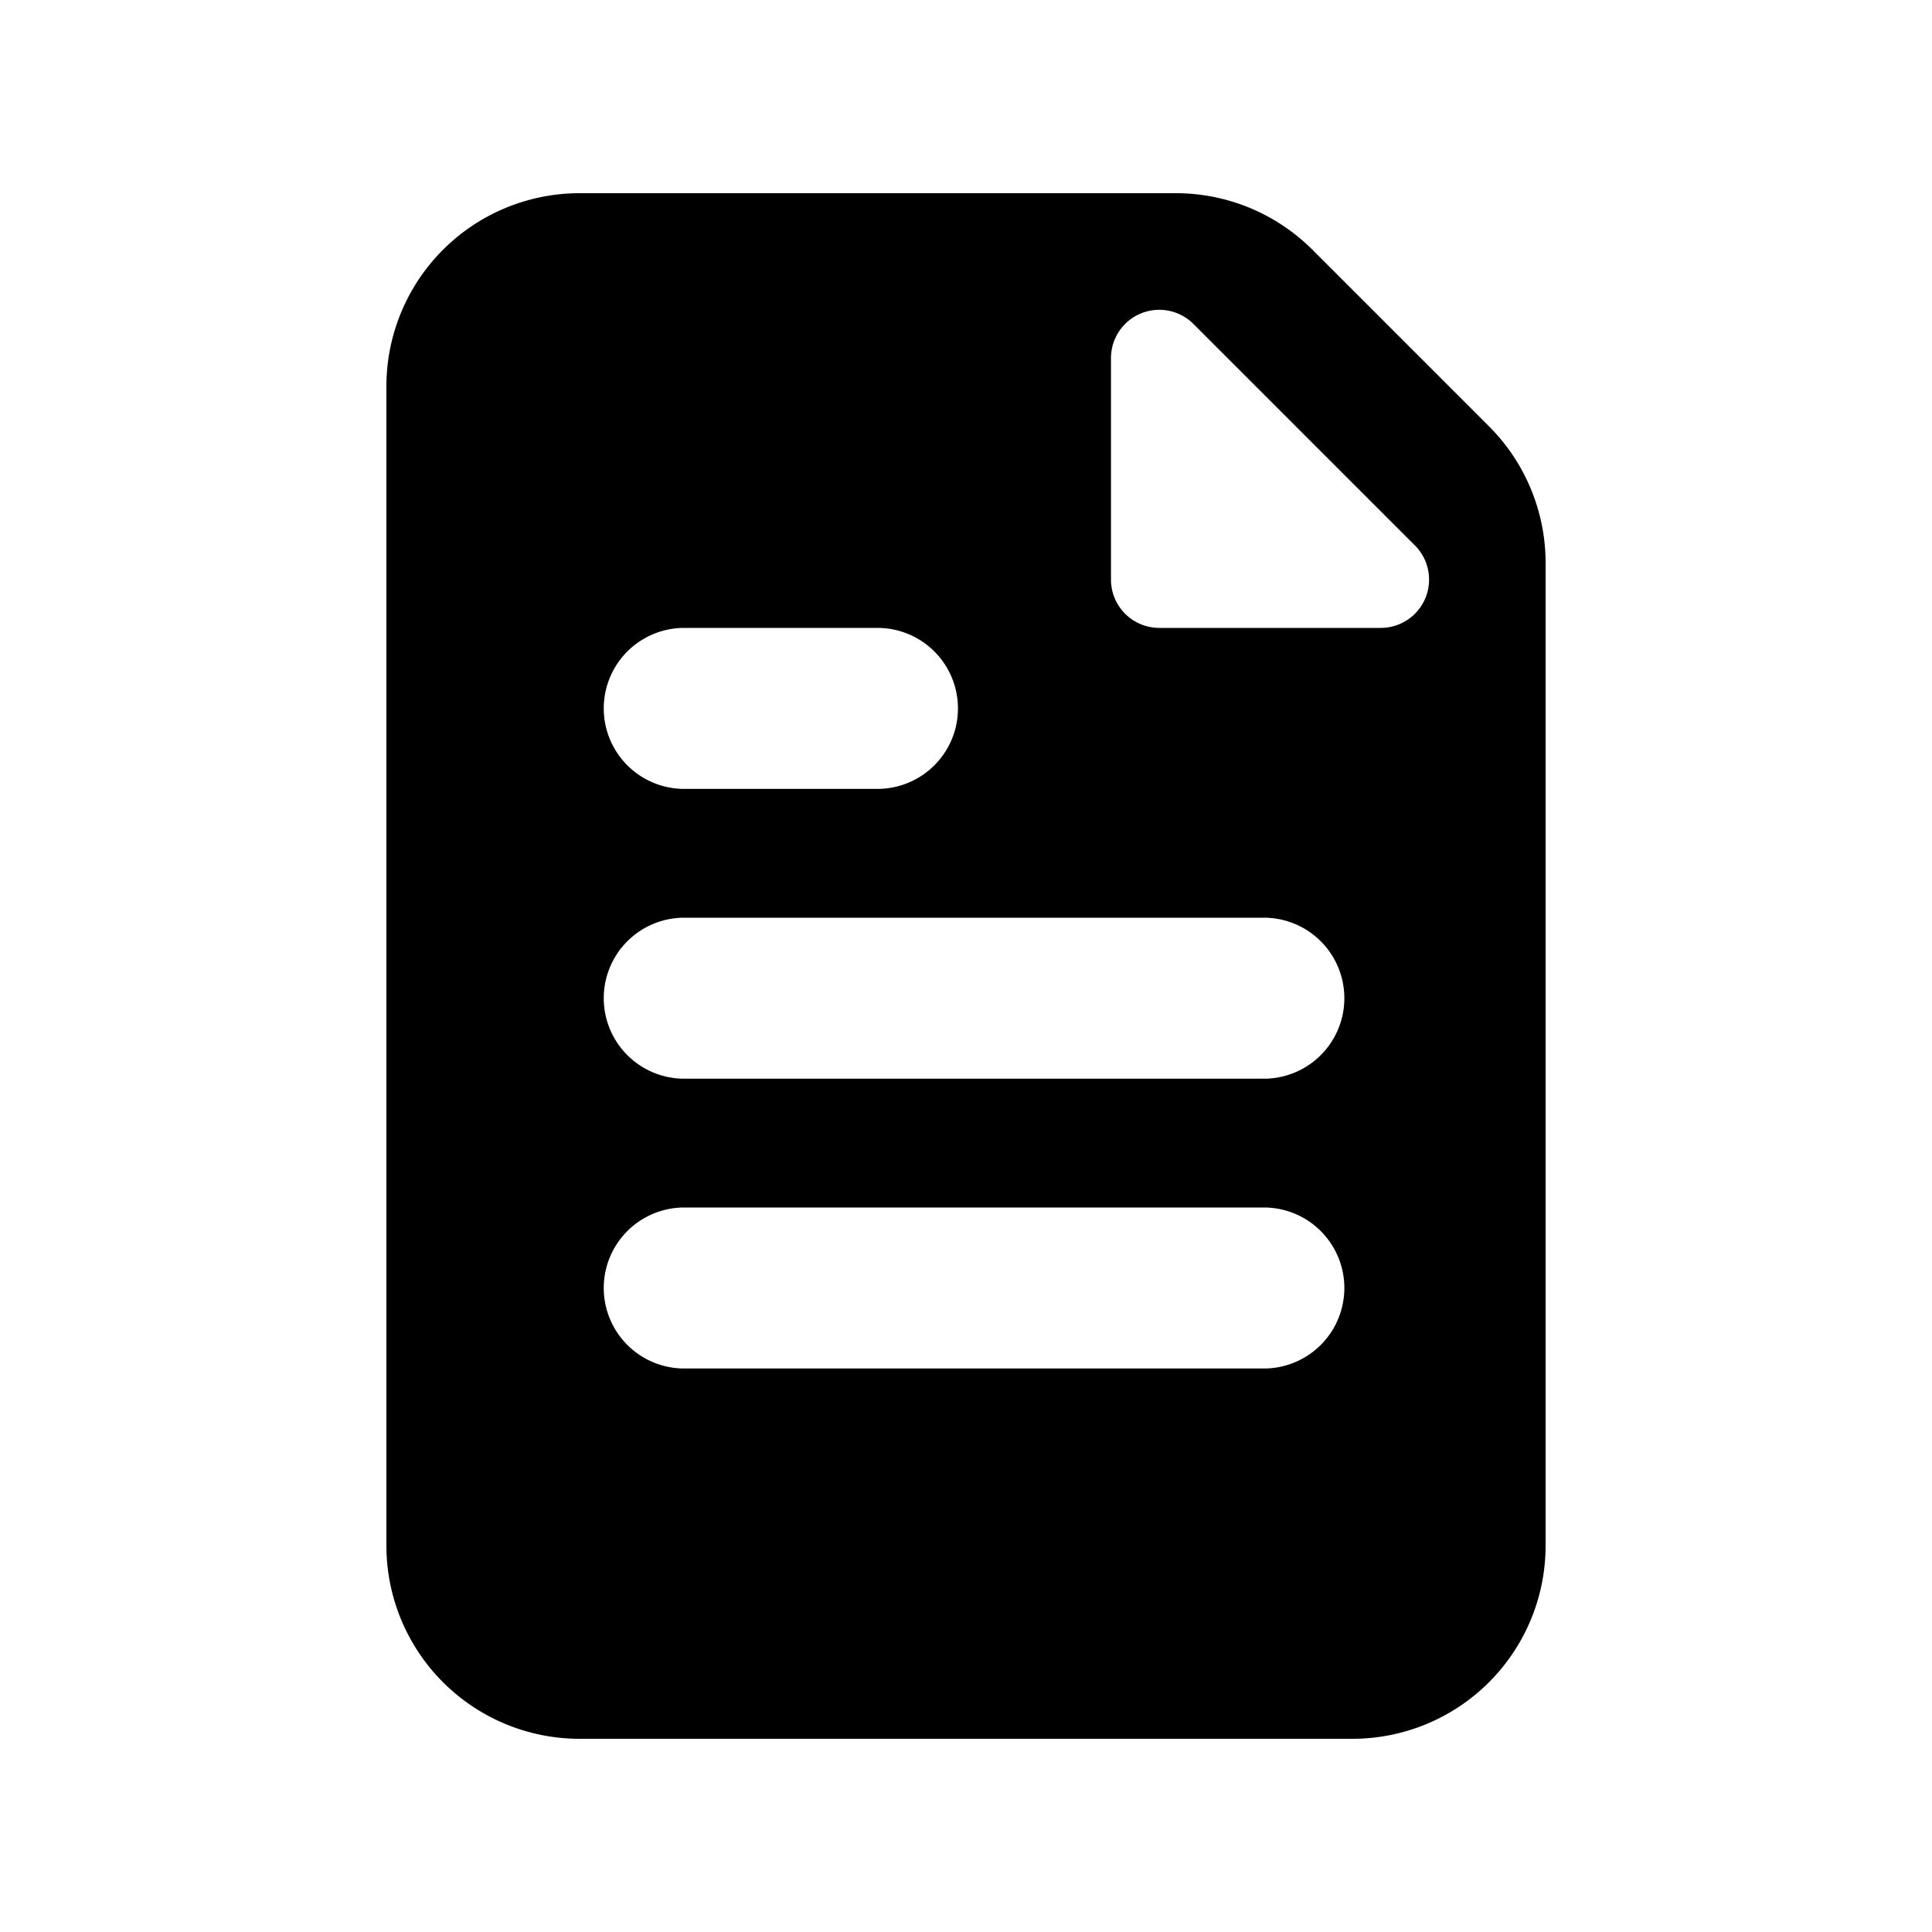 <svg xmlns="http://www.w3.org/2000/svg" fill="none" viewBox="0 0 24 24">
  <path fill="#000" fill-rule="evenodd" d="M7.2 21.6h9.6a2.4 2.4 0 0 0 2.4-2.4V6.994a2.4 2.4 0 0 0-.702-1.697l-2.194-2.194a2.4 2.4 0 0 0-1.697-.703H7.2a2.4 2.4 0 0 0-2.4 2.4v14.4a2.4 2.4 0 0 0 2.4 2.4Zm7.2-13.8h2.752a.6.6 0 0 0 .424-1.025l-2.751-2.751a.6.6 0 0 0-1.024.424V7.2a.6.6 0 0 0 .6.6Zm-5.9 0a1 1 0 1 0 0 2h2.4a1 1 0 1 0 0-2H8.5Zm0 3.6a1 1 0 1 0 0 2h7.2a1 1 0 1 0 0-2H8.5Zm0 3.6a1 1 0 1 0 0 2h7.2a1 1 0 1 0 0-2H8.5Z" clip-rule="evenodd"/>
</svg>
